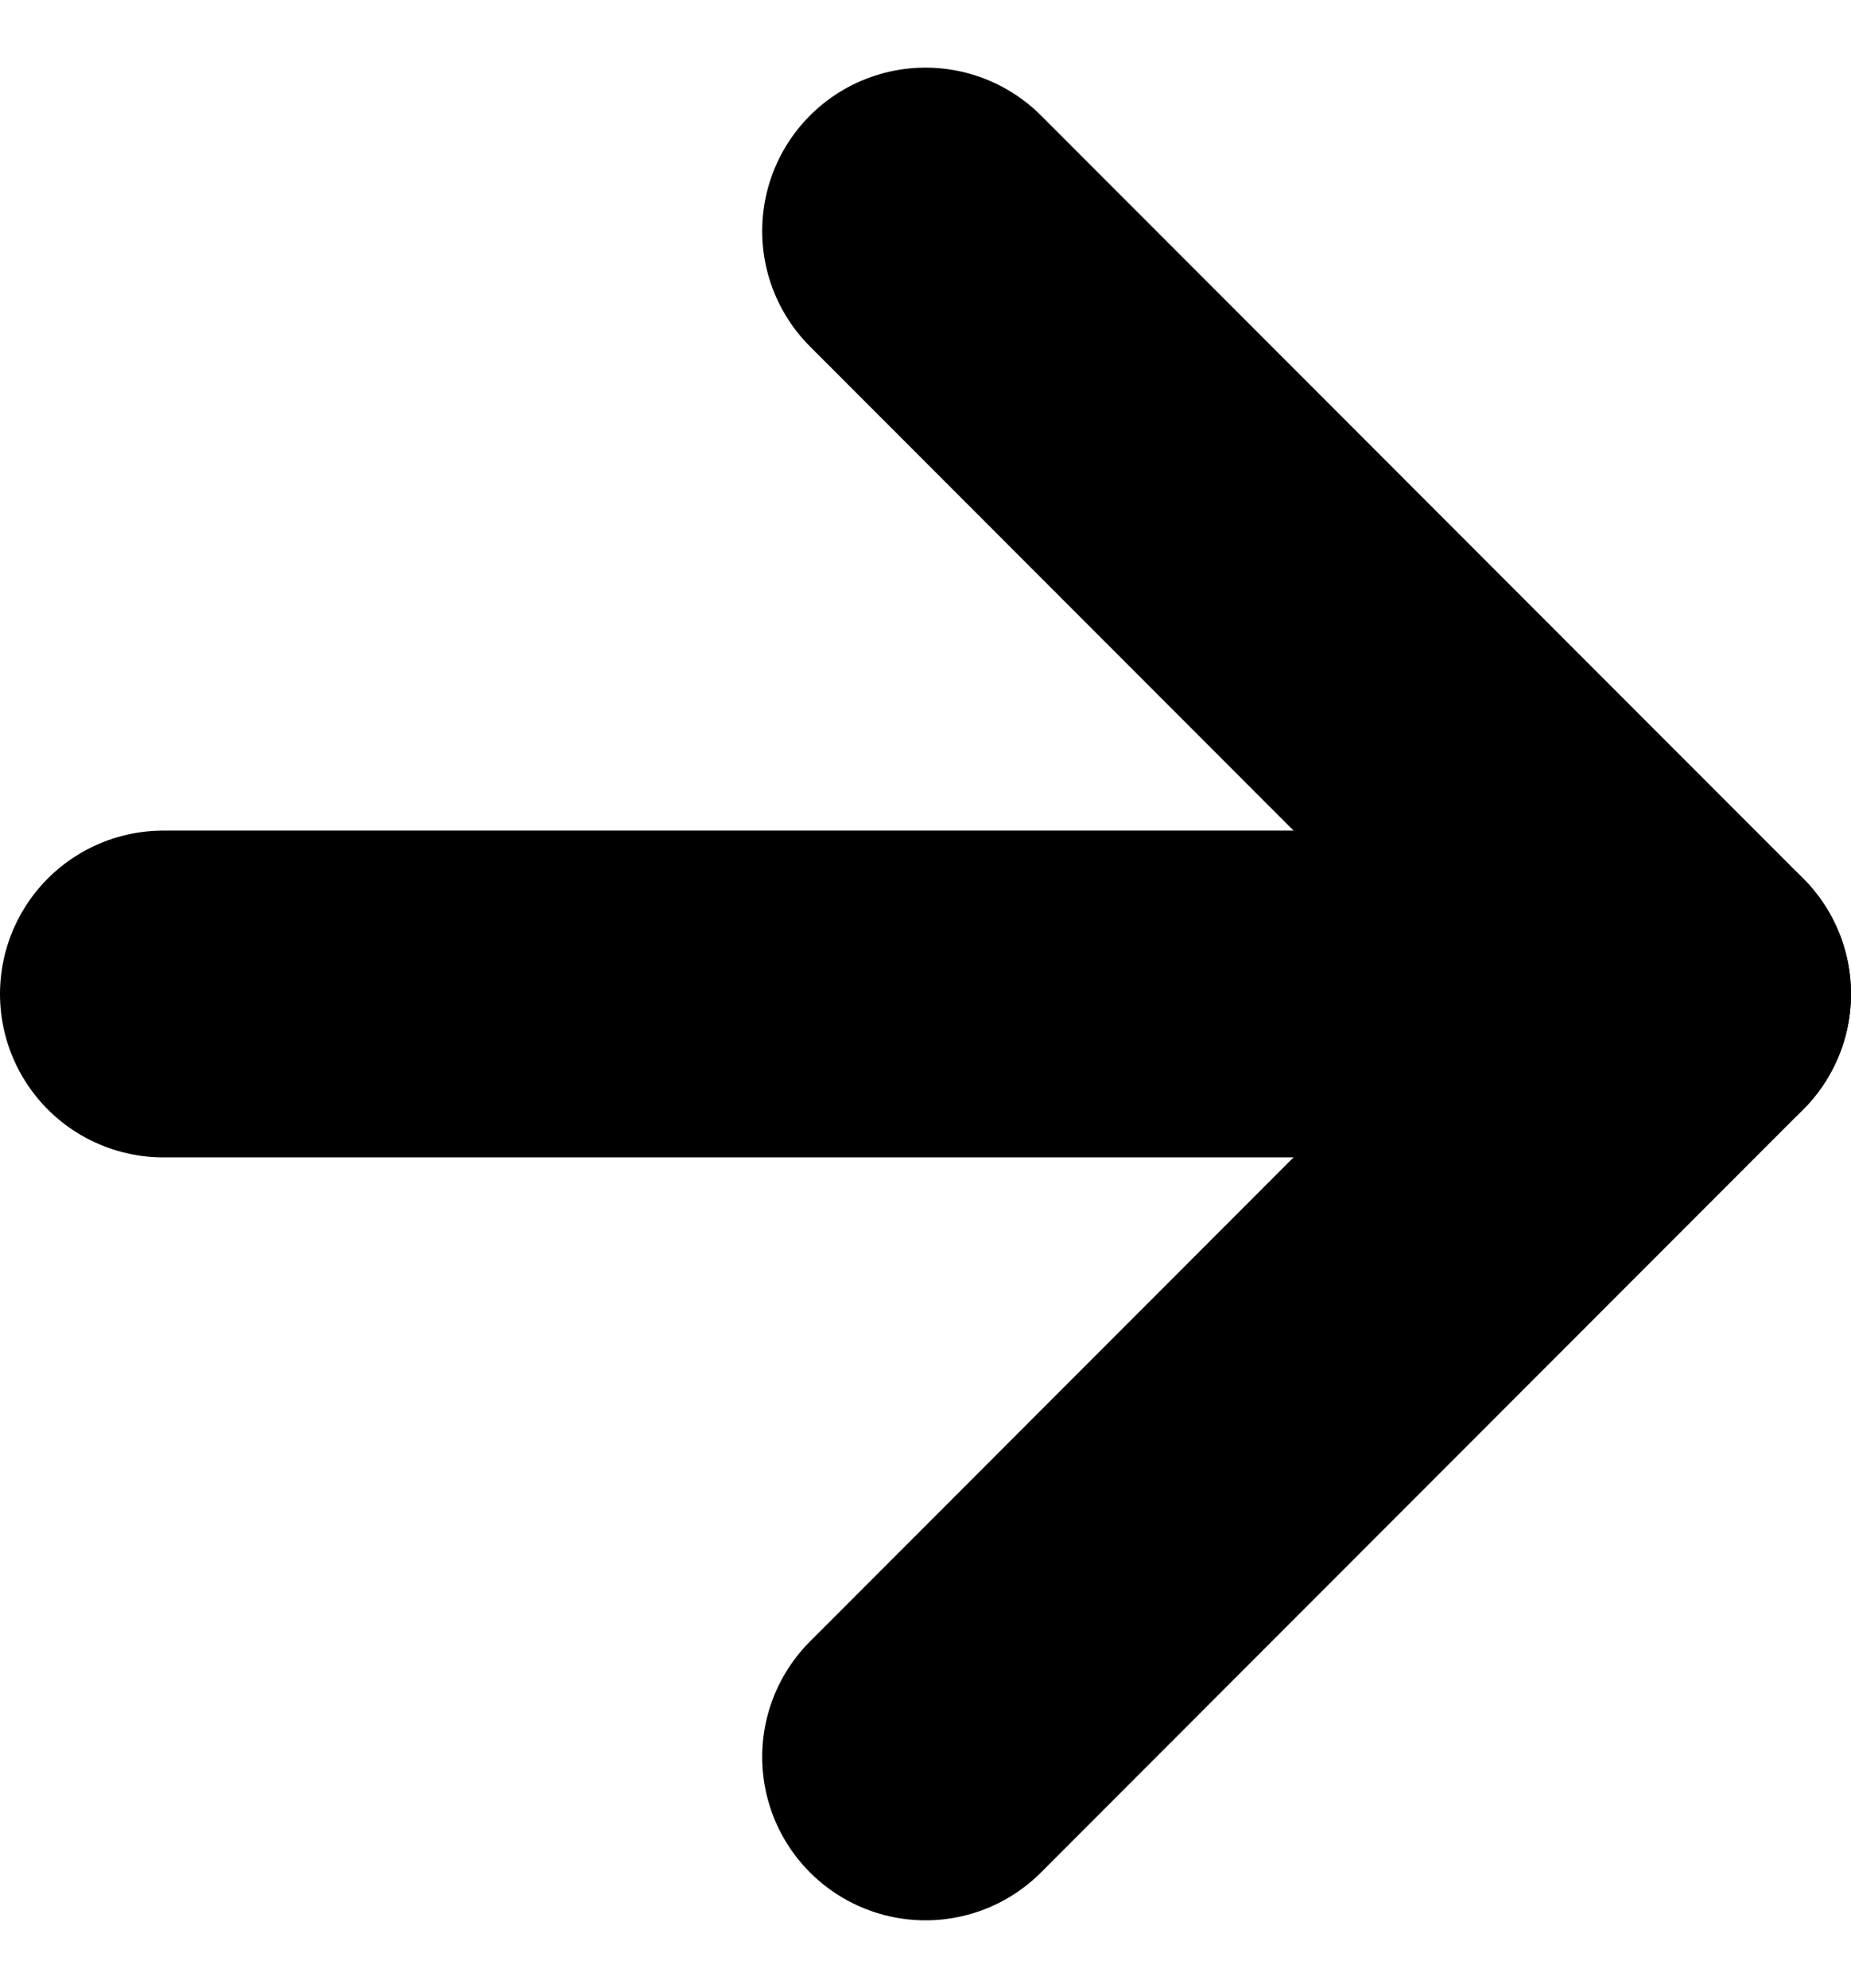<svg xmlns="http://www.w3.org/2000/svg" width="11.334" height="12.169" viewBox="0 0 11.334 12.169">
  <g id="Group_80" data-name="Group 80" transform="translate(-13478.333 -73.916)">
    <path id="Path_3766" data-name="Path 3766" d="M755.333,1820h9.334" transform="translate(12724 -1740)" fill="none" stroke="#000" stroke-linecap="round" stroke-linejoin="round" stroke-width="2"/>
    <path id="Path_3765" data-name="Path 3765" d="M760,1815.33l4.667,4.67L760,1824.67" transform="translate(12724 -1740)" fill="none" stroke="#000" stroke-linecap="round" stroke-linejoin="round" stroke-width="2"/>
  </g>
</svg>
